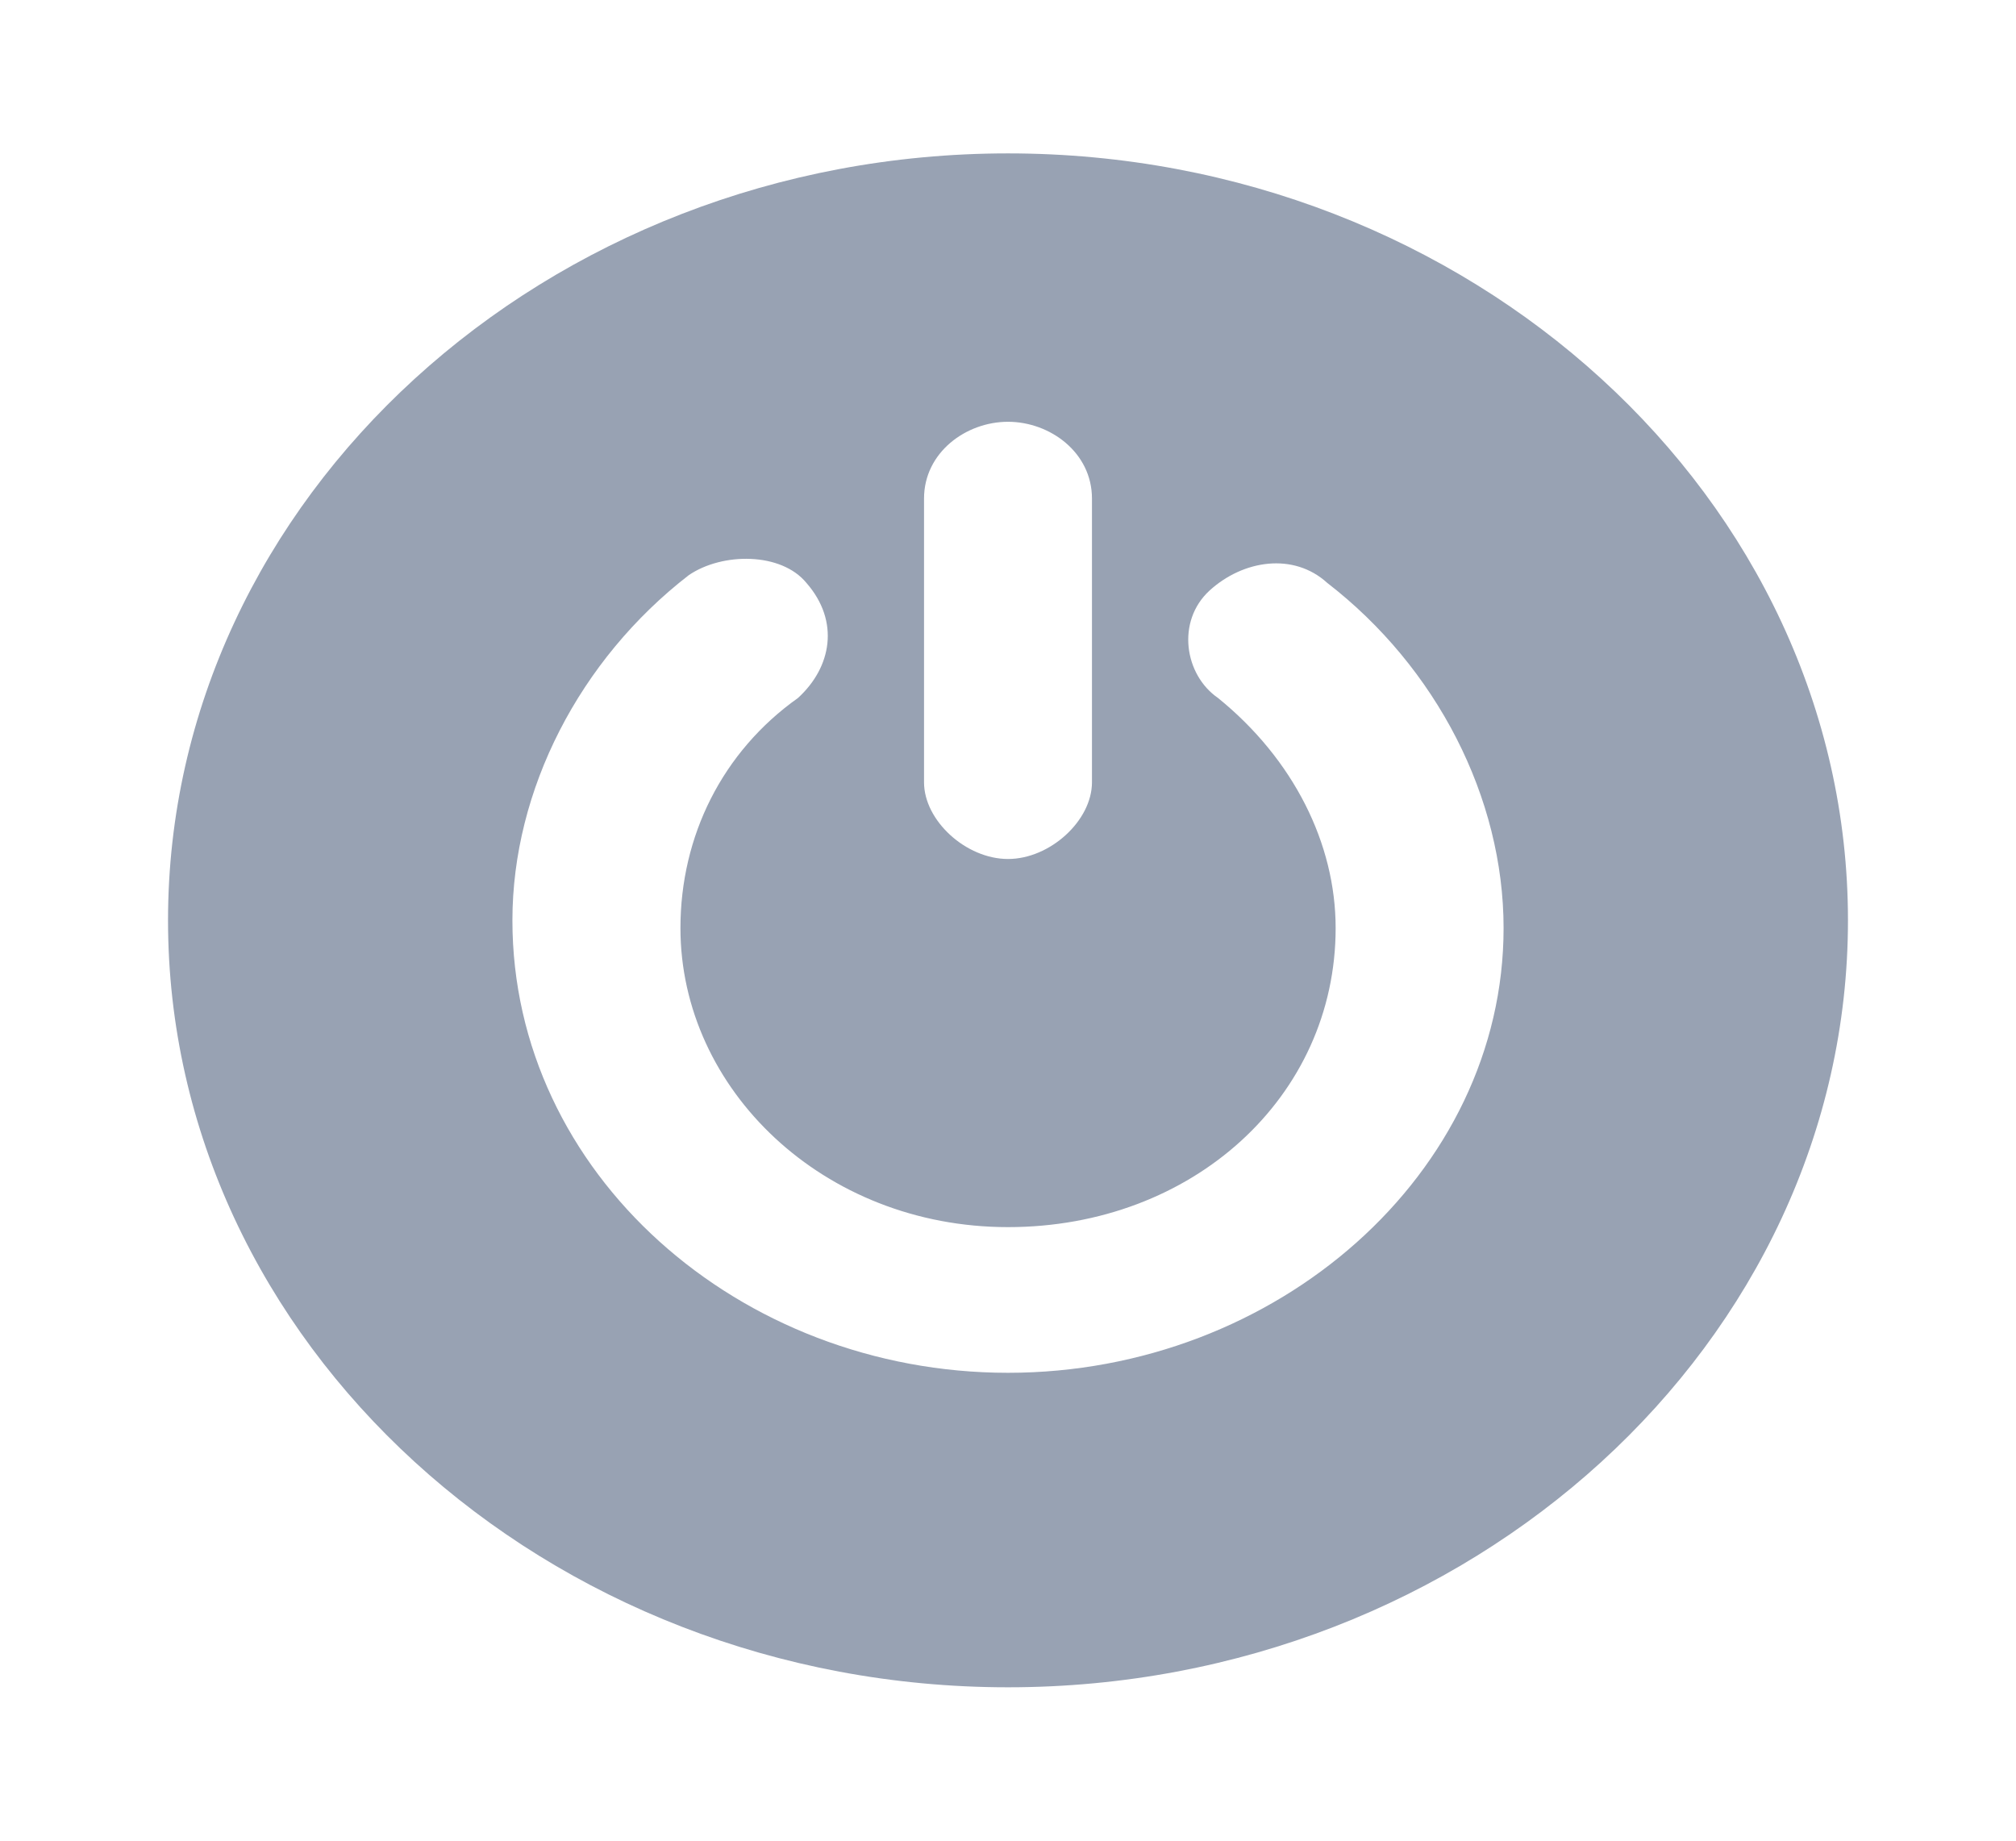 <svg width="23" height="21" viewBox="0 0 23 21" fill="none" xmlns="http://www.w3.org/2000/svg">
<path d="M11.5 1.75C6.229 1.75 1.917 5.688 1.917 10.5C1.917 15.312 6.229 19.25 11.5 19.25C16.771 19.25 21.083 15.312 21.083 10.5C21.083 5.688 16.771 1.75 11.5 1.75ZM11.5 15.662C8.433 15.662 5.846 13.387 5.846 10.5C5.846 9.012 6.613 7.525 7.858 6.562C8.242 6.3 8.913 6.3 9.2 6.65C9.583 7.088 9.488 7.612 9.104 7.963C8.242 8.575 7.763 9.537 7.763 10.588C7.763 12.425 9.392 14 11.5 14C13.608 14 15.238 12.512 15.238 10.588C15.238 9.625 14.758 8.662 13.896 7.963C13.513 7.7 13.417 7.088 13.8 6.737C14.183 6.388 14.758 6.3 15.142 6.65C16.388 7.612 17.154 9.1 17.154 10.588C17.154 13.387 14.567 15.662 11.5 15.662ZM11.5 4.812C11.979 4.812 12.458 5.162 12.458 5.688V8.925C12.458 9.363 11.979 9.8 11.5 9.8C11.021 9.8 10.542 9.363 10.542 8.925V5.688C10.542 5.162 11.021 4.812 11.5 4.812Z" fill="#98A2B3"/>
</svg>
